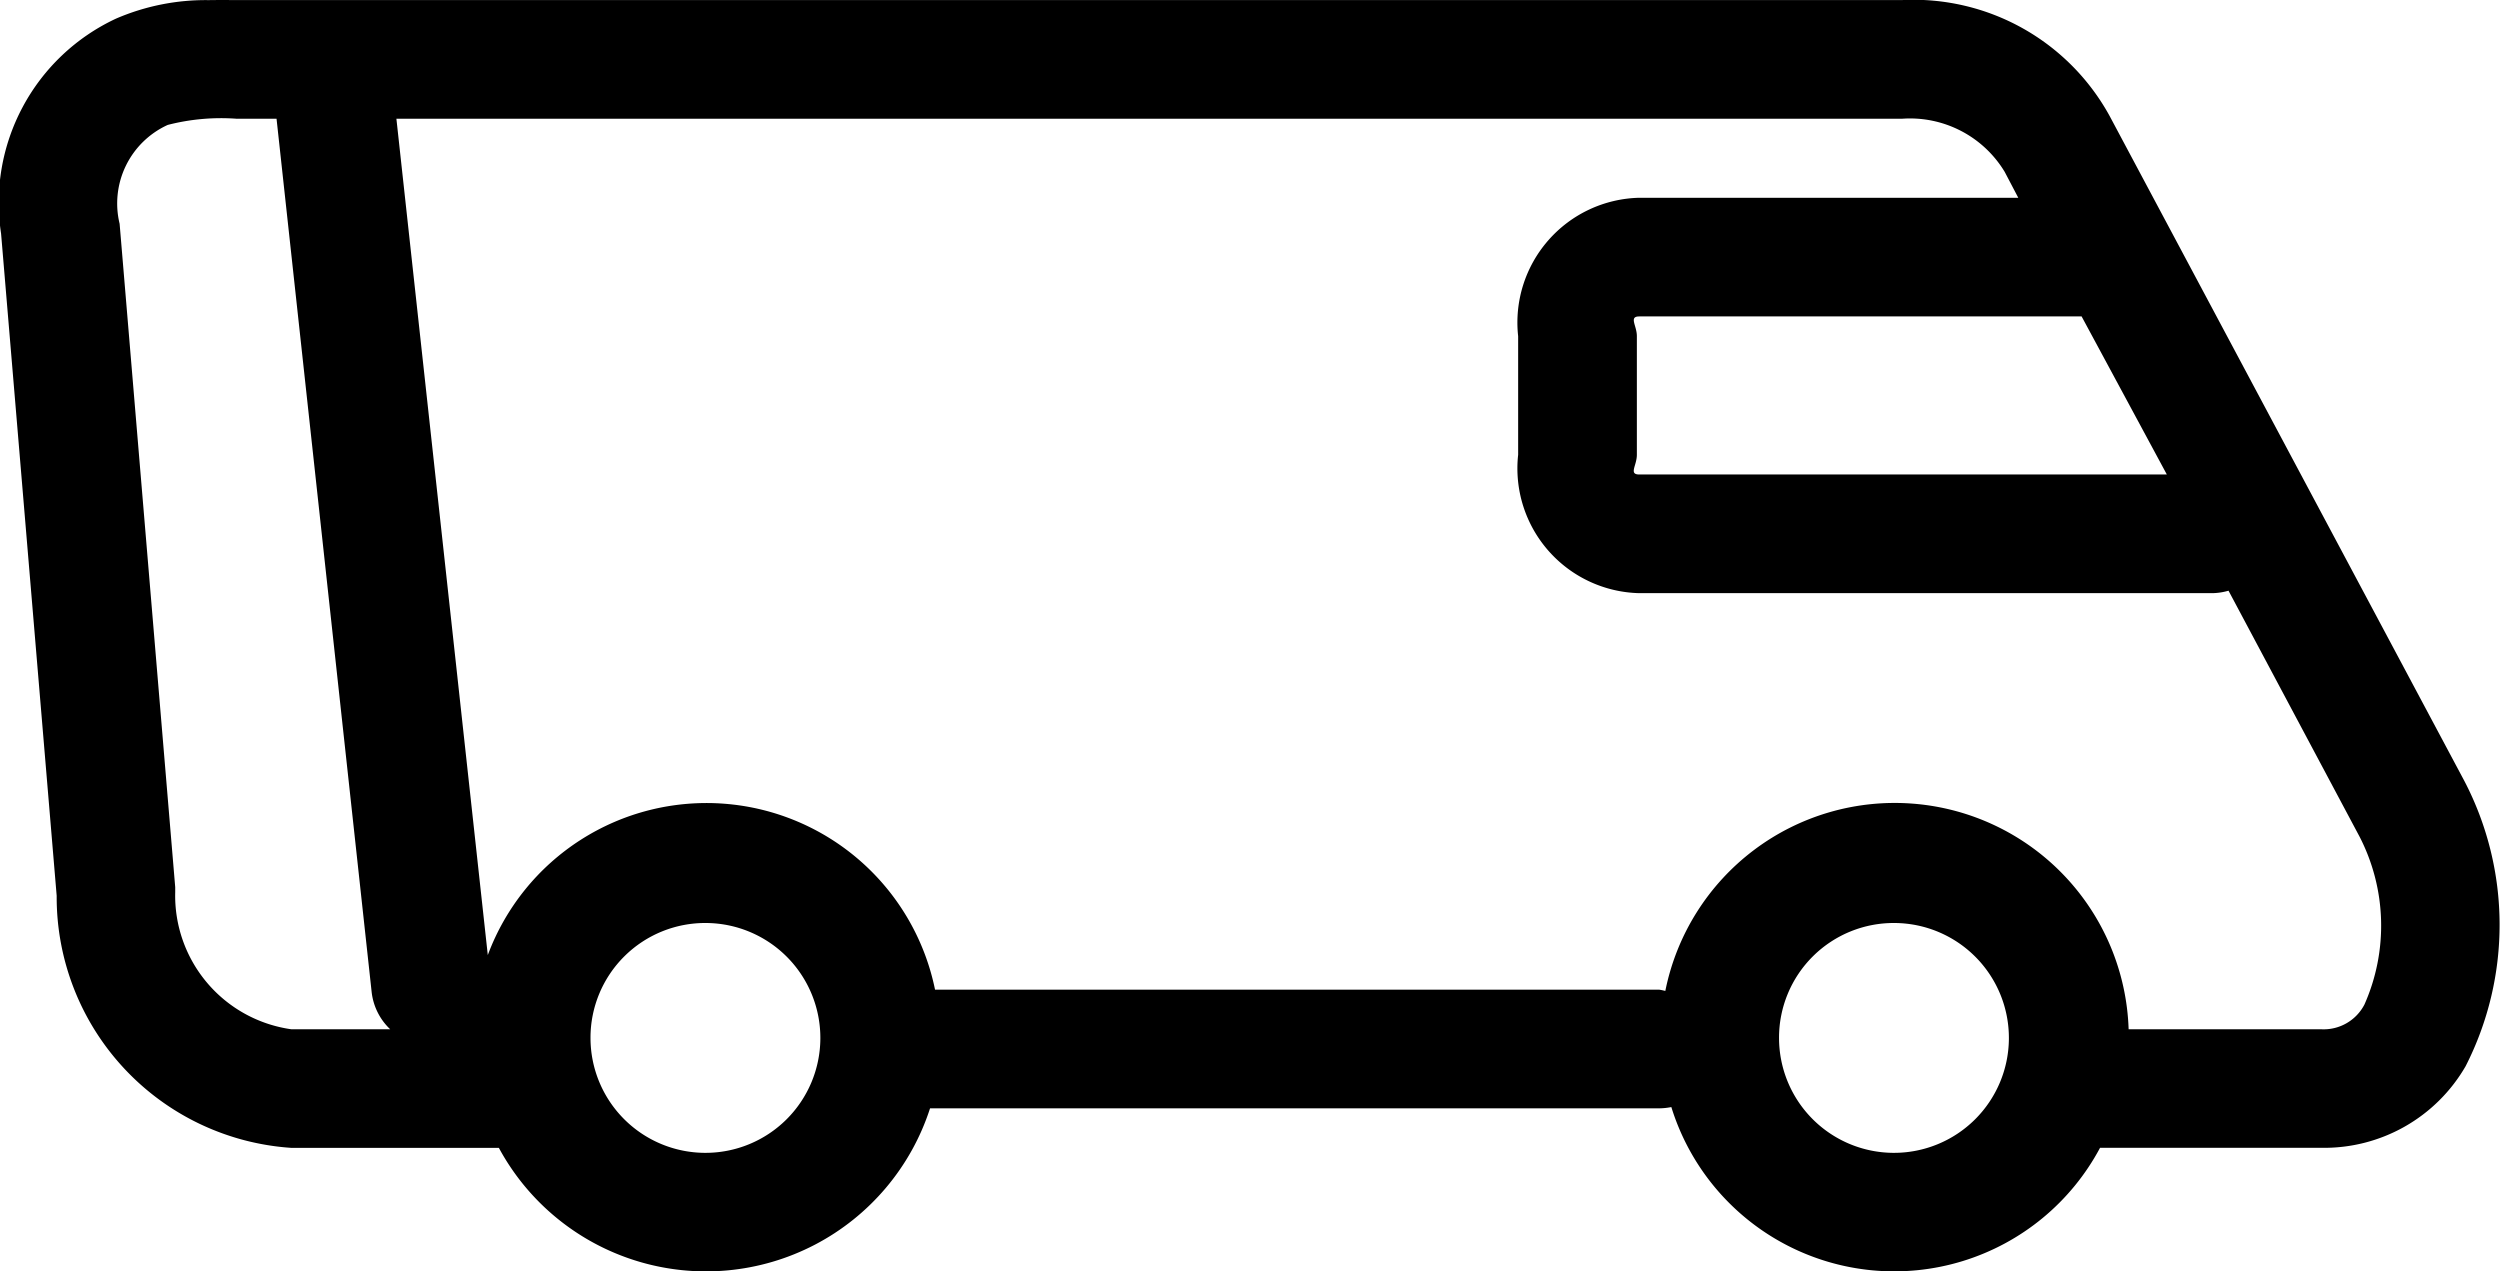 <svg xmlns="http://www.w3.org/2000/svg" width="41.549" height="21.13" viewBox="0 0 41.549 21.13"><path d="M923.162,60.389a3.76,3.76,0,0,0-1.54.308,3.376,3.376,0,0,0-1.909,3.573l.924,11.005a4.177,4.177,0,0,0,3.9,4.189h3.449a3.913,3.913,0,0,0,7.166-.657h12.115a1.068,1.068,0,0,0,.205-.021,3.877,3.877,0,0,0,7.125.677h3.675a2.715,2.715,0,0,0,2.4-1.355,5.173,5.173,0,0,0-.021-4.743l-5.893-11.047a3.719,3.719,0,0,0-3.449-1.93H923.655C923.5,60.388,923.33,60.386,923.162,60.389Zm.472,1.971h.657l1.581,14.517a1.006,1.006,0,0,0,.308.616h-1.643a2.243,2.243,0,0,1-1.93-2.279c0-.027,0-.055,0-.082l-.924-11.026a1.434,1.434,0,0,1,.8-1.643A3.551,3.551,0,0,1,923.635,62.361Zm2.649,0h25.029a1.838,1.838,0,0,1,1.7.883l.226.431h-6.3a2.074,2.074,0,0,0-2.012,2.3v1.971a2.074,2.074,0,0,0,2.012,2.3h9.527a1.013,1.013,0,0,0,.267-.041l2.177,4.086a3.231,3.231,0,0,1,.082,2.792.764.764,0,0,1-.719.411h-3.2a3.889,3.889,0,0,0-7.7-.637,1.025,1.025,0,0,0-.1-.021H935.235a3.877,3.877,0,0,0-7.433-.575Zm20.656,3.285h7.351l1.417,2.628h-8.767c-.181,0-.041-.147-.041-.328V65.974C946.9,65.8,946.761,65.646,946.939,65.646Zm-15.5,10.082a1.91,1.91,0,1,1-1.93,1.91A1.906,1.906,0,0,1,931.437,75.727Zm19.753,0a1.91,1.91,0,1,1-1.93,1.91A1.906,1.906,0,0,1,951.189,75.727Z" transform="translate(-919.695 -60.387)" fill-rule="evenodd"/></svg>